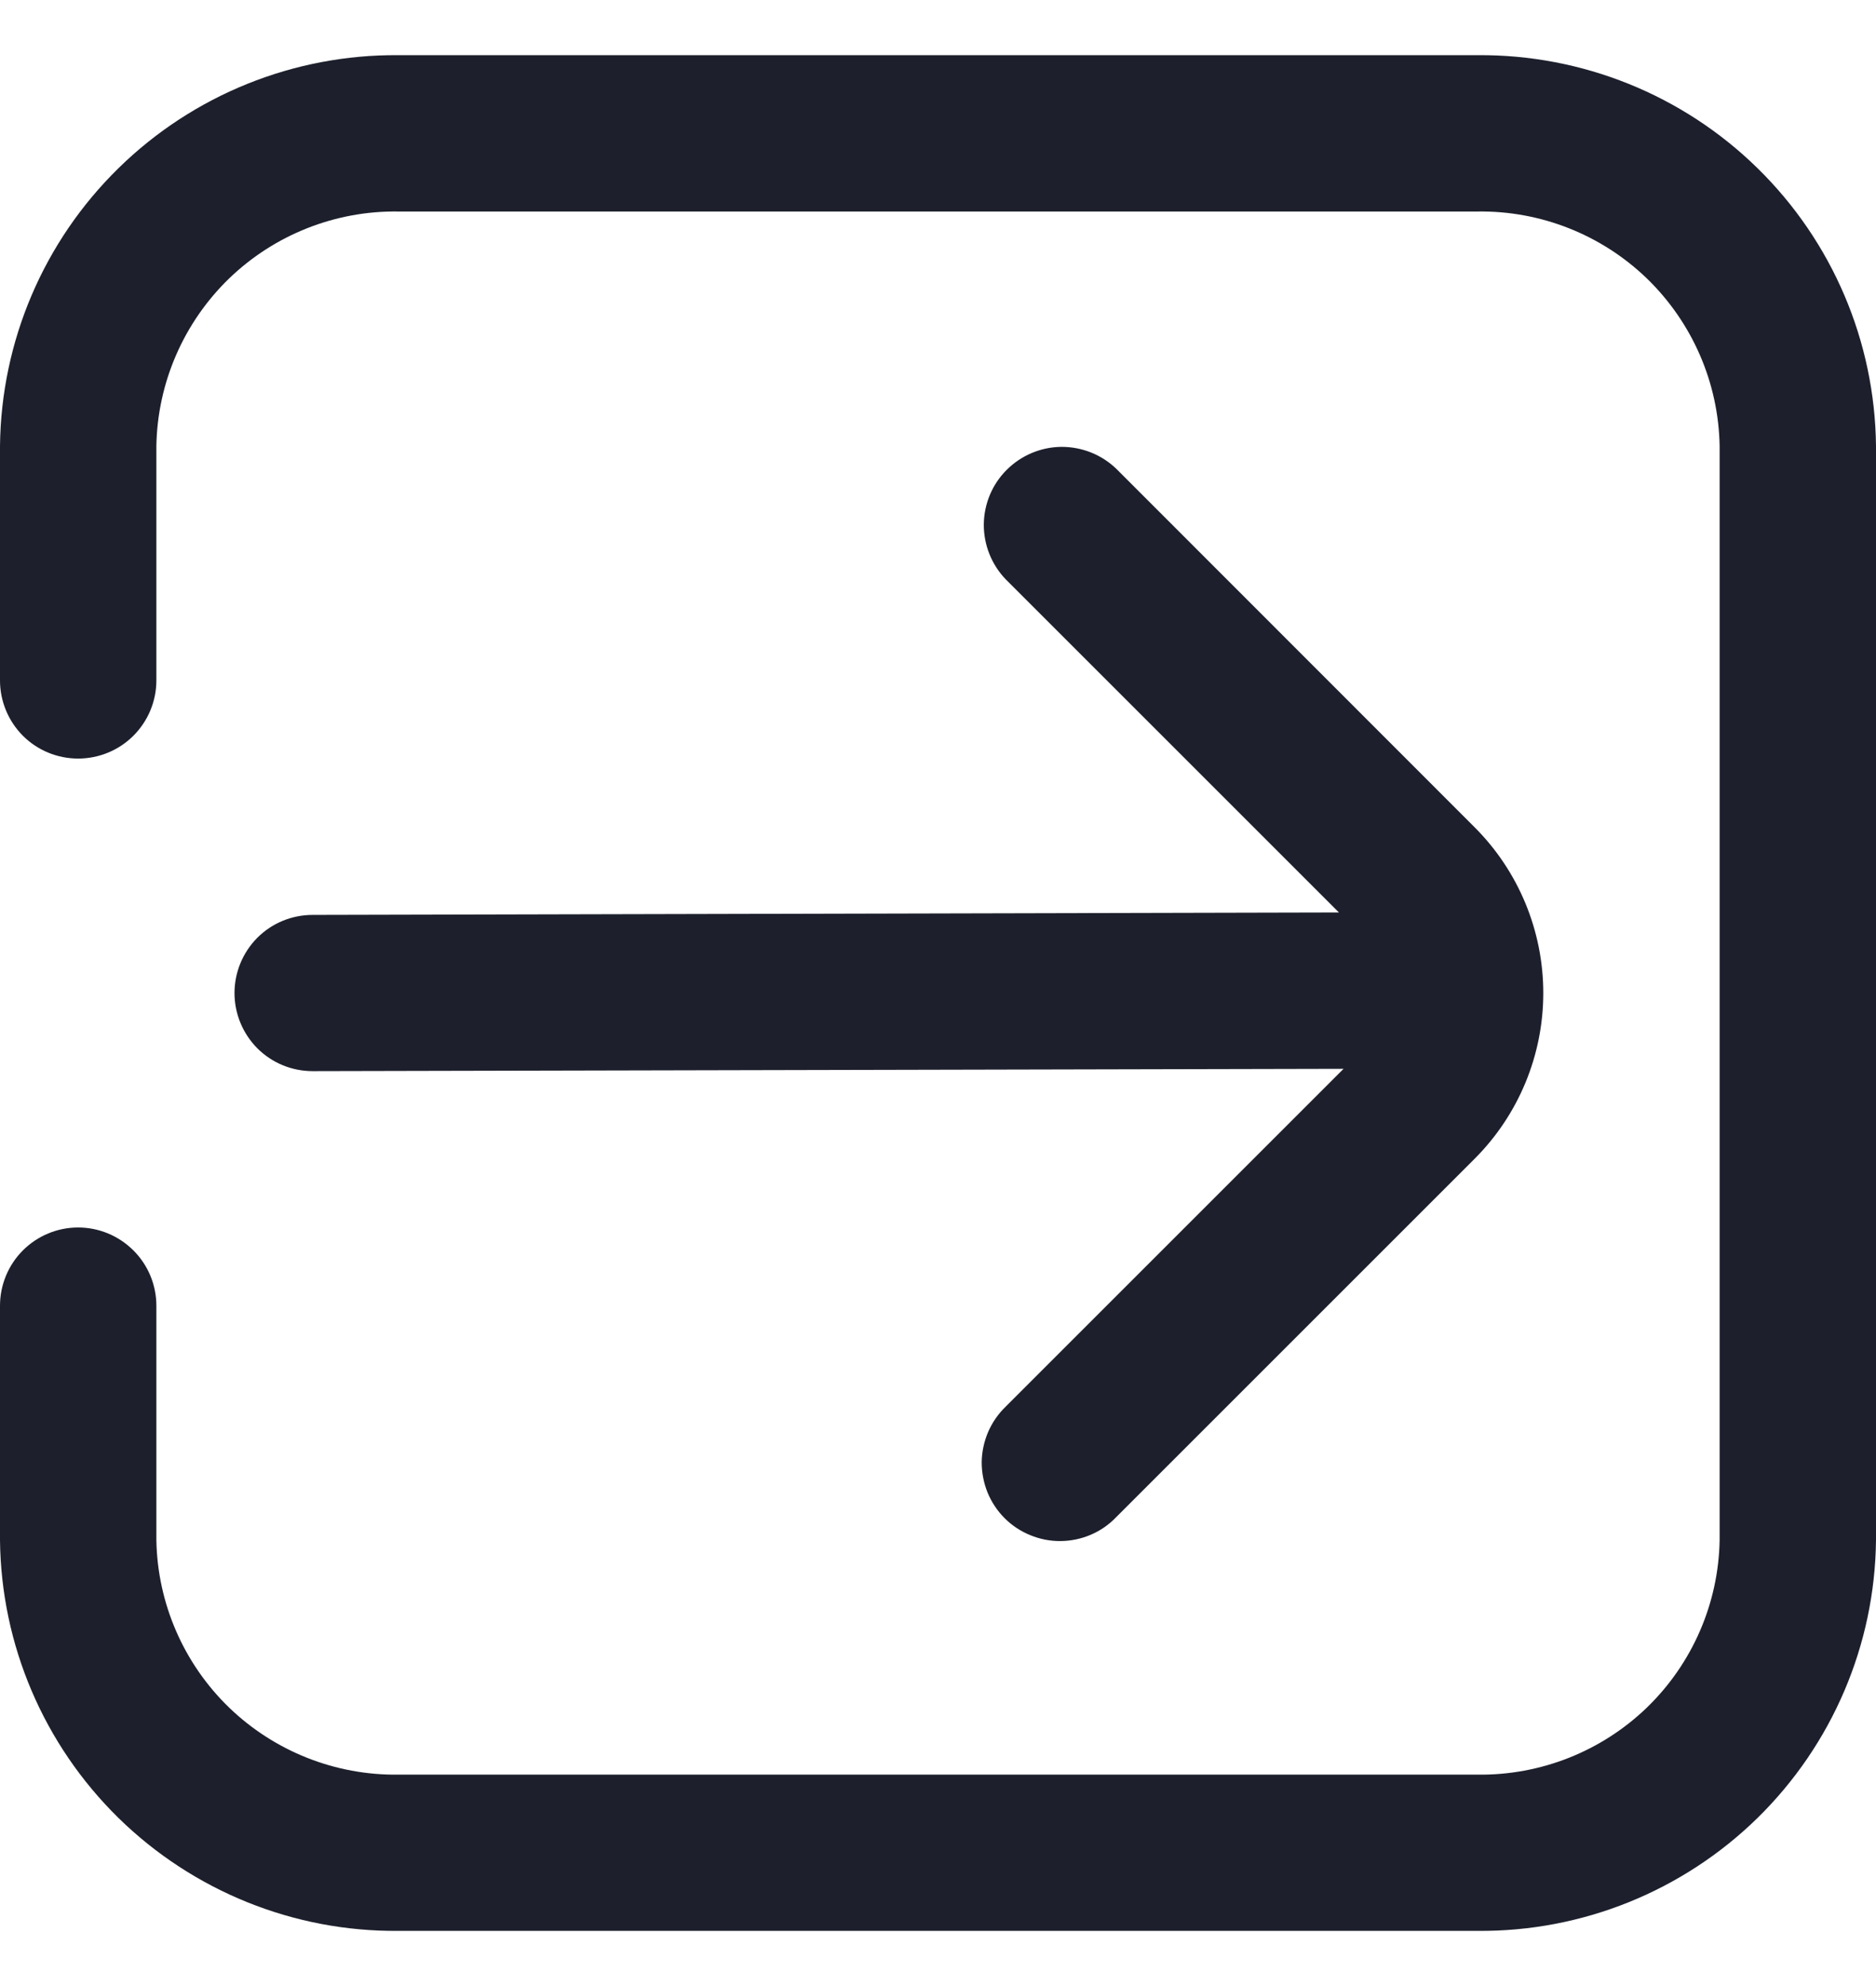 <svg width="17" height="18" viewBox="0 0 17 18" fill="none" xmlns="http://www.w3.org/2000/svg">
<path d="M13.387 0.5H3.612C2.664 0.492 1.751 0.86 1.074 1.524C0.396 2.188 0.01 3.093 0 4.042V6.167C0 6.355 0.075 6.535 0.207 6.668C0.34 6.801 0.52 6.875 0.708 6.875C0.896 6.875 1.076 6.801 1.209 6.668C1.342 6.535 1.417 6.355 1.417 6.167V4.042C1.427 3.469 1.664 2.924 2.075 2.525C2.487 2.127 3.04 1.908 3.612 1.917H13.387C13.96 1.908 14.513 2.127 14.925 2.525C15.336 2.924 15.573 3.469 15.583 4.042V13.959C15.573 14.531 15.336 15.077 14.925 15.475C14.513 15.873 13.96 16.092 13.387 16.084H3.612C3.04 16.092 2.487 15.873 2.075 15.475C1.664 15.077 1.427 14.531 1.417 13.959V11.834C1.417 11.646 1.342 11.465 1.209 11.333C1.076 11.2 0.896 11.125 0.708 11.125C0.52 11.125 0.34 11.2 0.207 11.333C0.075 11.465 0 11.646 0 11.834V13.959C0.01 14.907 0.396 15.812 1.074 16.477C1.751 17.14 2.664 17.509 3.612 17.5H13.387C14.336 17.509 15.249 17.14 15.926 16.477C16.604 15.812 16.99 14.907 17 13.959V4.042C16.99 3.093 16.604 2.188 15.926 1.524C15.249 0.86 14.336 0.492 13.387 0.5Z" fill="#1D202C"/>
<path d="M2.125 9C2.125 9.188 2.2 9.368 2.332 9.501C2.465 9.634 2.645 9.708 2.833 9.708L12.175 9.687L9.113 12.749C9.045 12.815 8.991 12.893 8.954 12.979C8.917 13.066 8.897 13.159 8.896 13.253C8.896 13.347 8.914 13.44 8.949 13.527C8.985 13.614 9.037 13.693 9.104 13.76C9.17 13.826 9.25 13.879 9.337 13.914C9.424 13.95 9.517 13.968 9.611 13.967C9.705 13.966 9.798 13.947 9.884 13.91C9.971 13.873 10.049 13.819 10.114 13.751L13.363 10.502C13.761 10.104 13.985 9.564 13.985 9C13.985 8.437 13.761 7.896 13.363 7.498L10.116 4.249C9.982 4.12 9.803 4.049 9.617 4.05C9.432 4.052 9.254 4.127 9.123 4.258C8.991 4.389 8.917 4.567 8.915 4.753C8.914 4.938 8.985 5.117 9.114 5.251L12.133 8.27L2.833 8.292C2.645 8.292 2.465 8.366 2.332 8.499C2.2 8.632 2.125 8.812 2.125 9Z" fill="#1D202C"/>
</svg>
